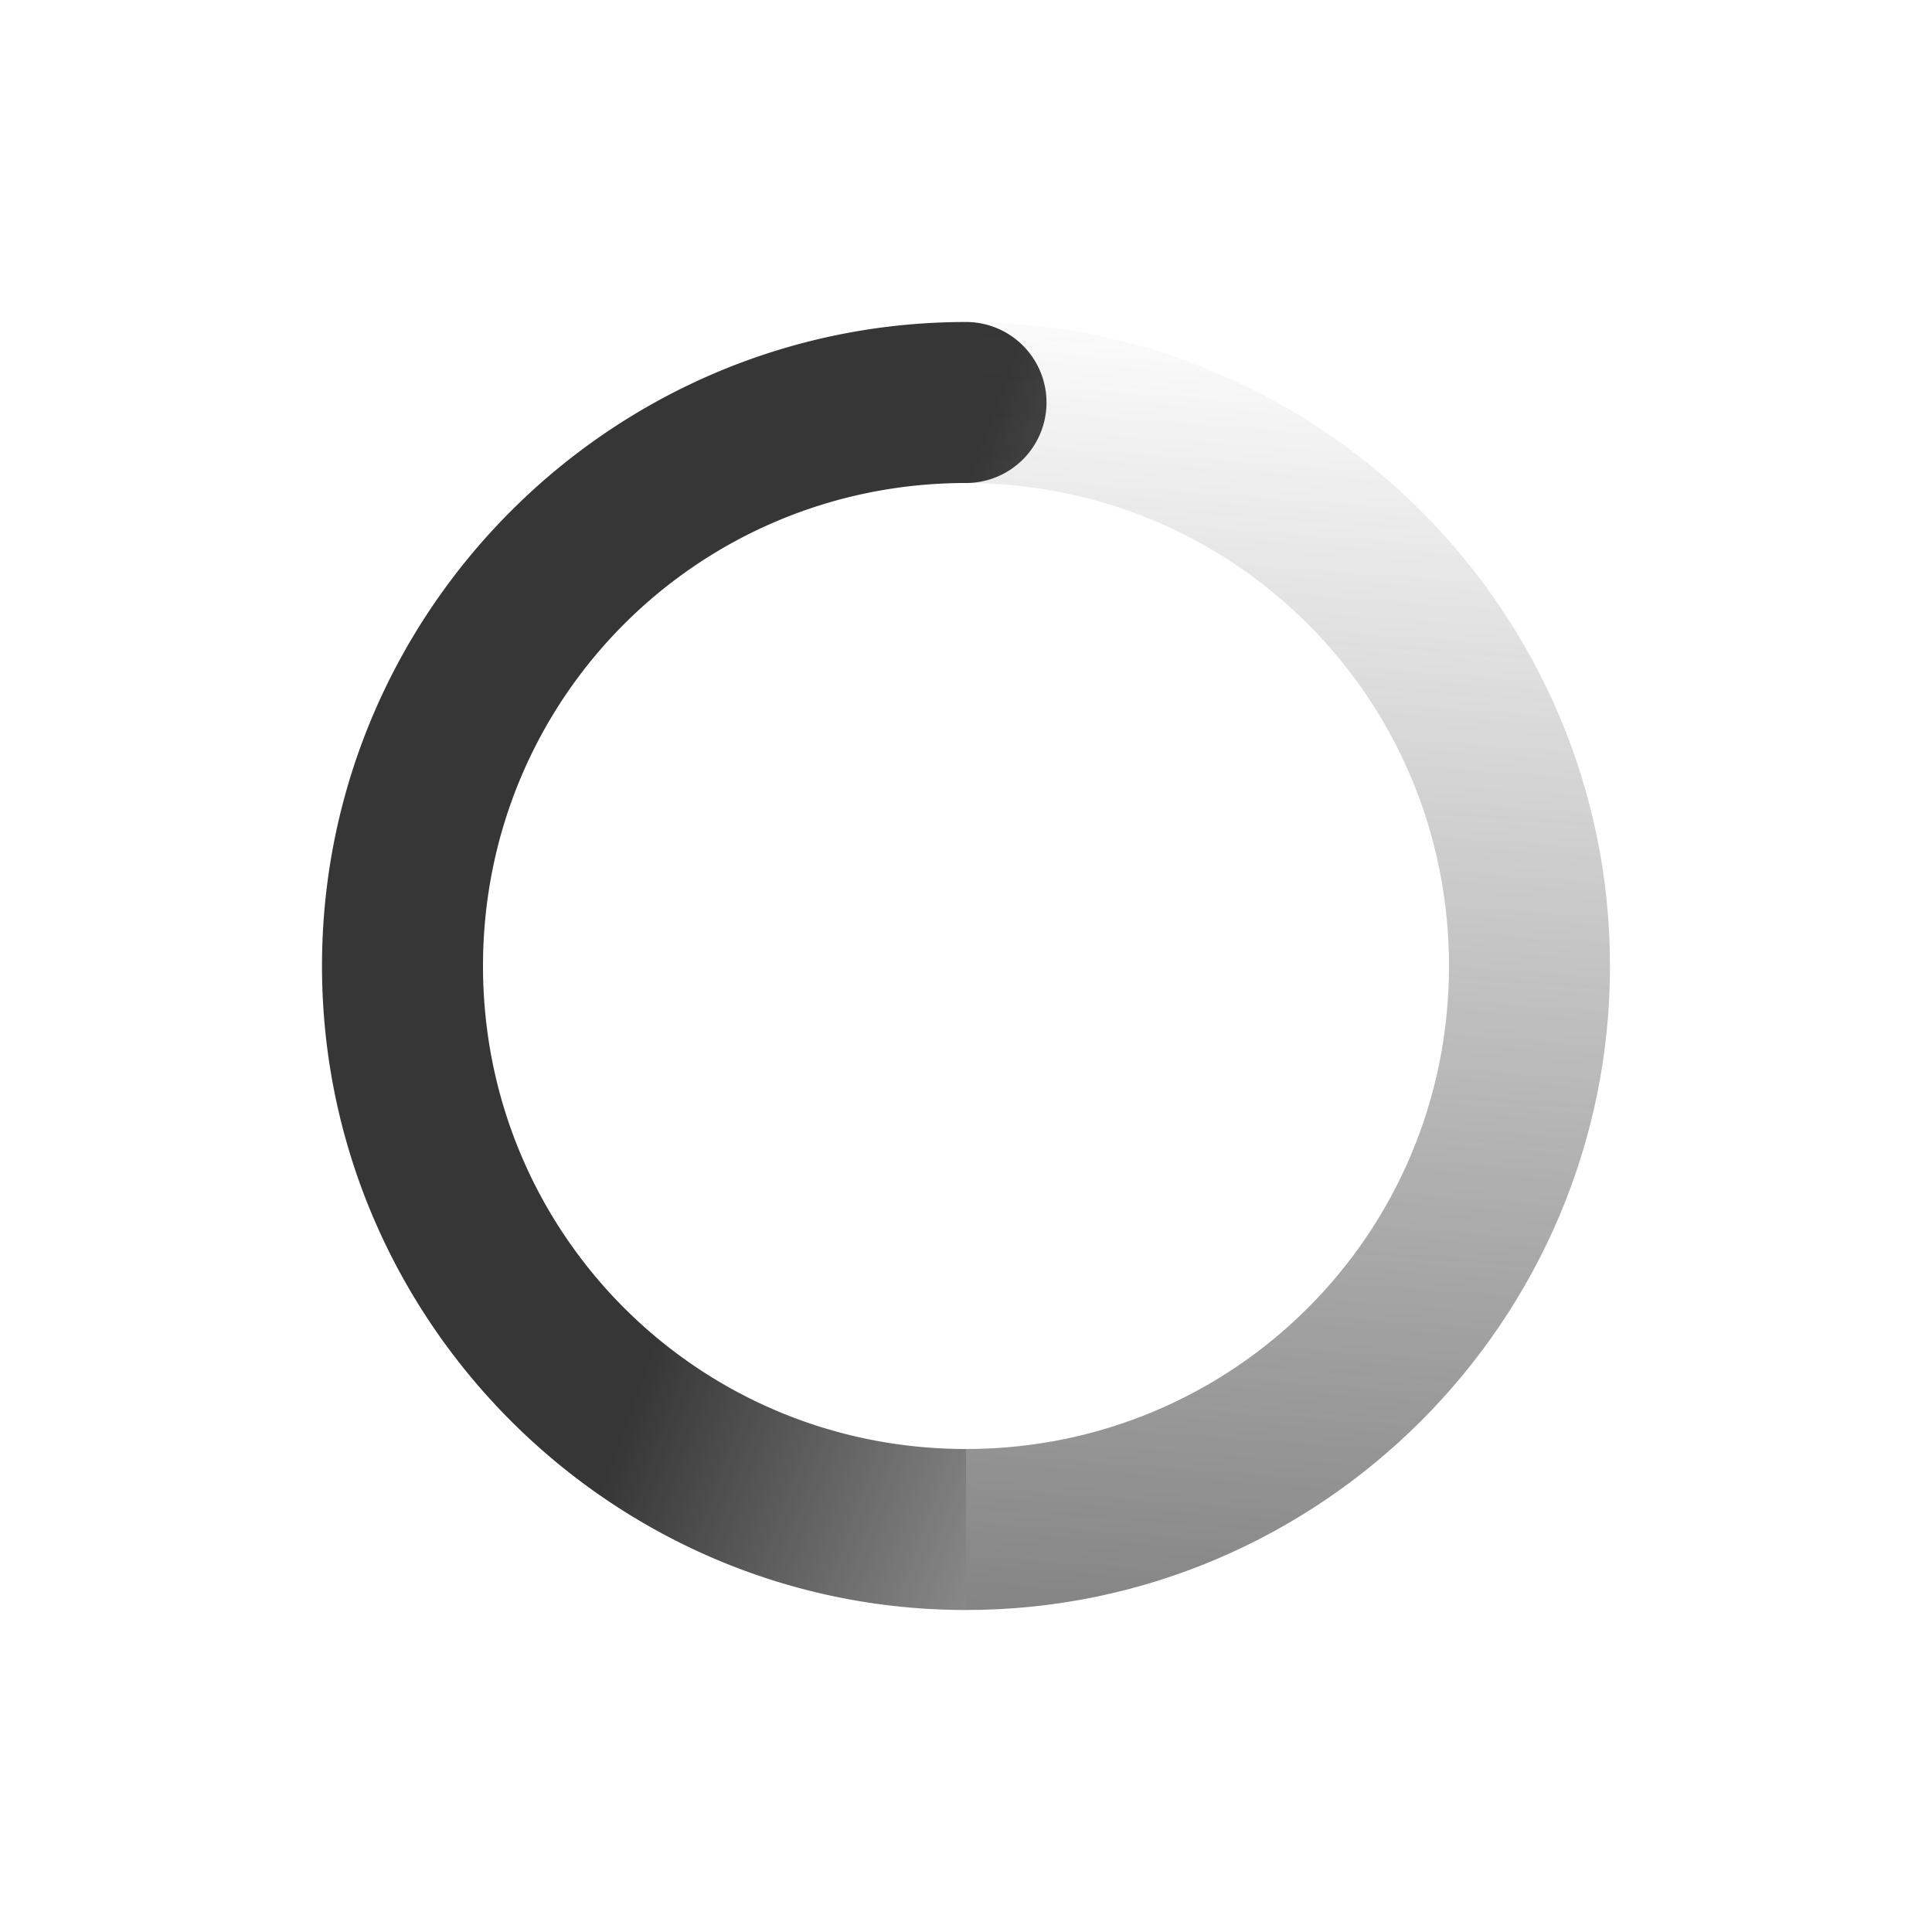 <svg height="24" width="24" xmlns:xlink="http://www.w3.org/1999/xlink" xmlns="http://www.w3.org/2000/svg"><defs><linearGradient id="a"><stop offset="0" stop-color="#363636"/><stop offset="1" stop-color="#363636" stop-opacity="0"/></linearGradient><linearGradient id="b"><stop offset="0" stop-color="#363636"/><stop offset="1" stop-color="#363636" stop-opacity="0"/></linearGradient><linearGradient gradientTransform="matrix(-1 0 0 1 471.875 367.875)" gradientUnits="userSpaceOnUse" xlink:href="#b" id="d" x1="5.875" x2="3.875" y1="31.125" y2="4.125"/><linearGradient gradientTransform="translate(448 368)" gradientUnits="userSpaceOnUse" xlink:href="#a" id="c" x1="12" x2="23" y1="6" y2="10"/></defs><g font-weight="400" color="#000" font-family="Sans"><path d="M460 372c-4.406 0-8 3.594-8 8 0 4.406 3.594 8 8 8v-2c-3.326 0-6-2.674-6-6s2.674-6 6-6a1 1 0 0 0 0-2z" style="text-indent:0;text-align:start;line-height:normal;text-transform:none;block-progression:tb;marker:none;-inkscape-font-specification:Sans" fill="url(#c)" overflow="visible" transform="translate(-448 -368)"/><path d="M460 372c4.406 0 8 3.594 8 8 0 4.406-3.594 8-8 8v-2c3.326 0 6-2.674 6-6s-2.674-6-6-6z" style="text-indent:0;text-align:start;line-height:normal;text-transform:none;block-progression:tb;marker:none;-inkscape-font-specification:Sans" fill="url(#d)" overflow="visible" transform="translate(-448 -368)"/></g></svg>
